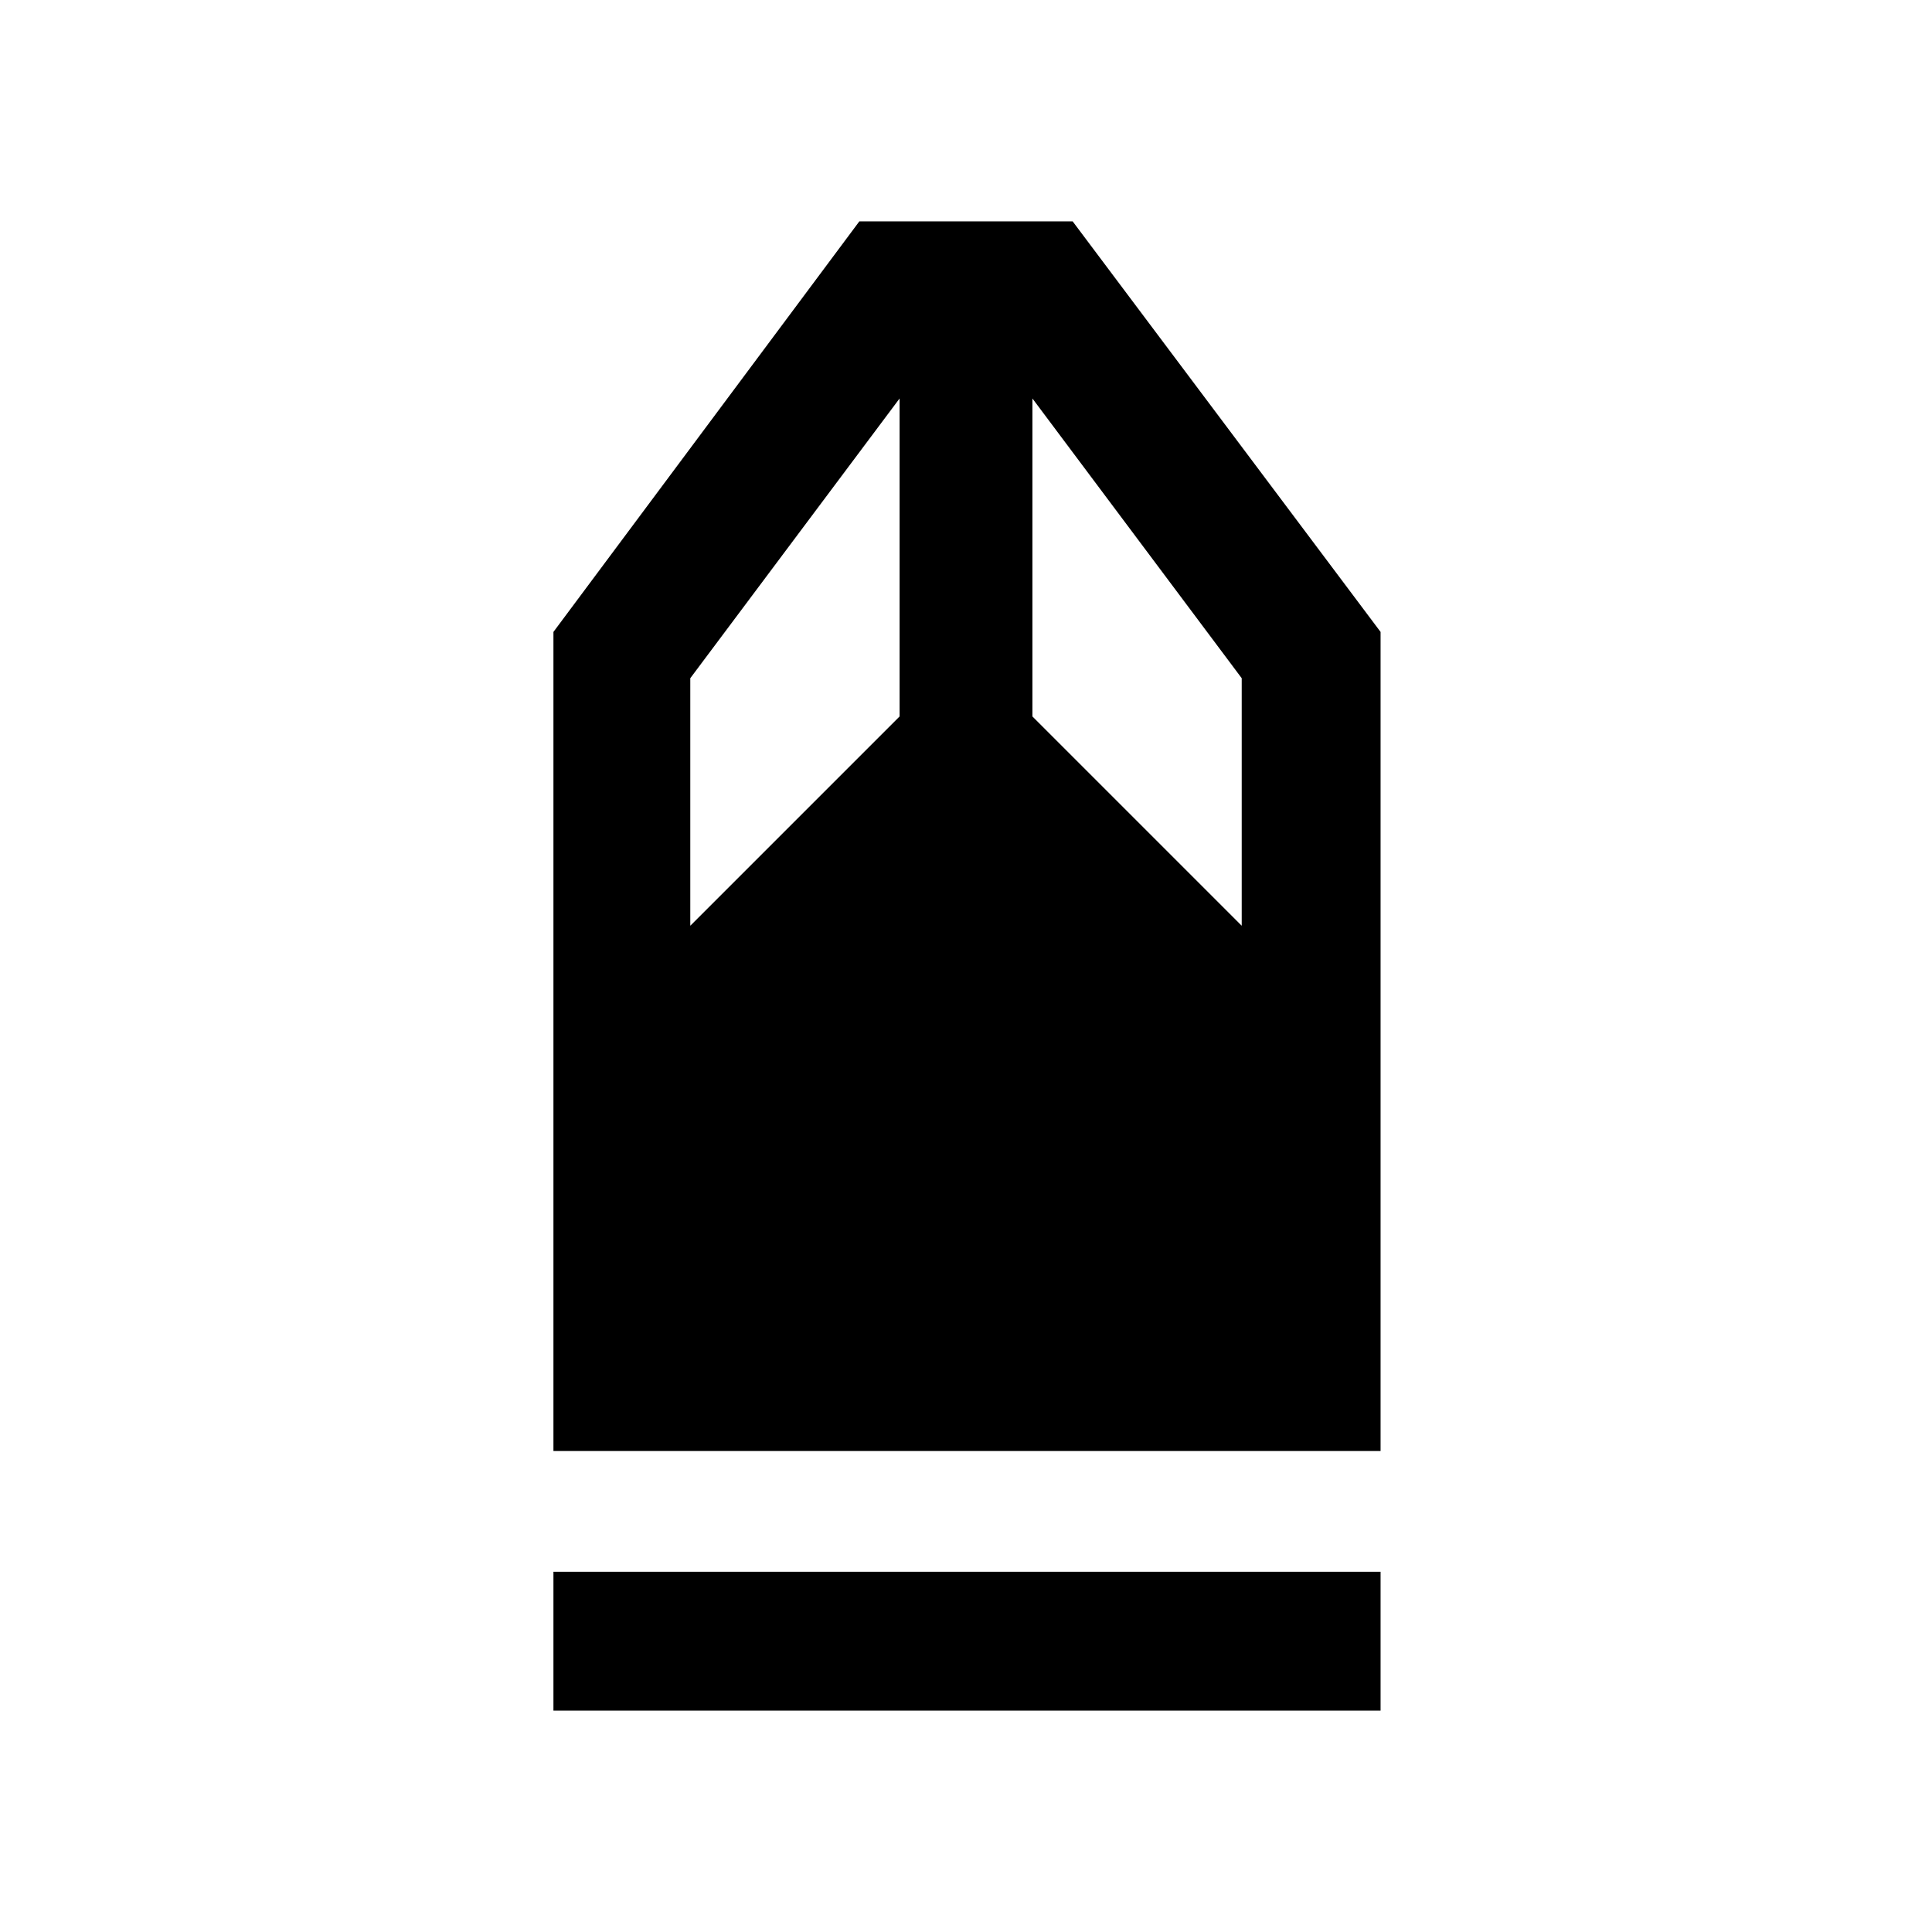 <svg xmlns="http://www.w3.org/2000/svg" width="48" height="48"><path d="M13.75 42.5v-3.45H34.3v3.45zm0-6.45V15.7l7.6-10.2h5.3l7.65 10.2v20.35zM17.15 23l5.2-5.2V9.9l-5.2 6.95zm13.7 0v-6.15l-5.2-6.95v7.9z"/></svg>